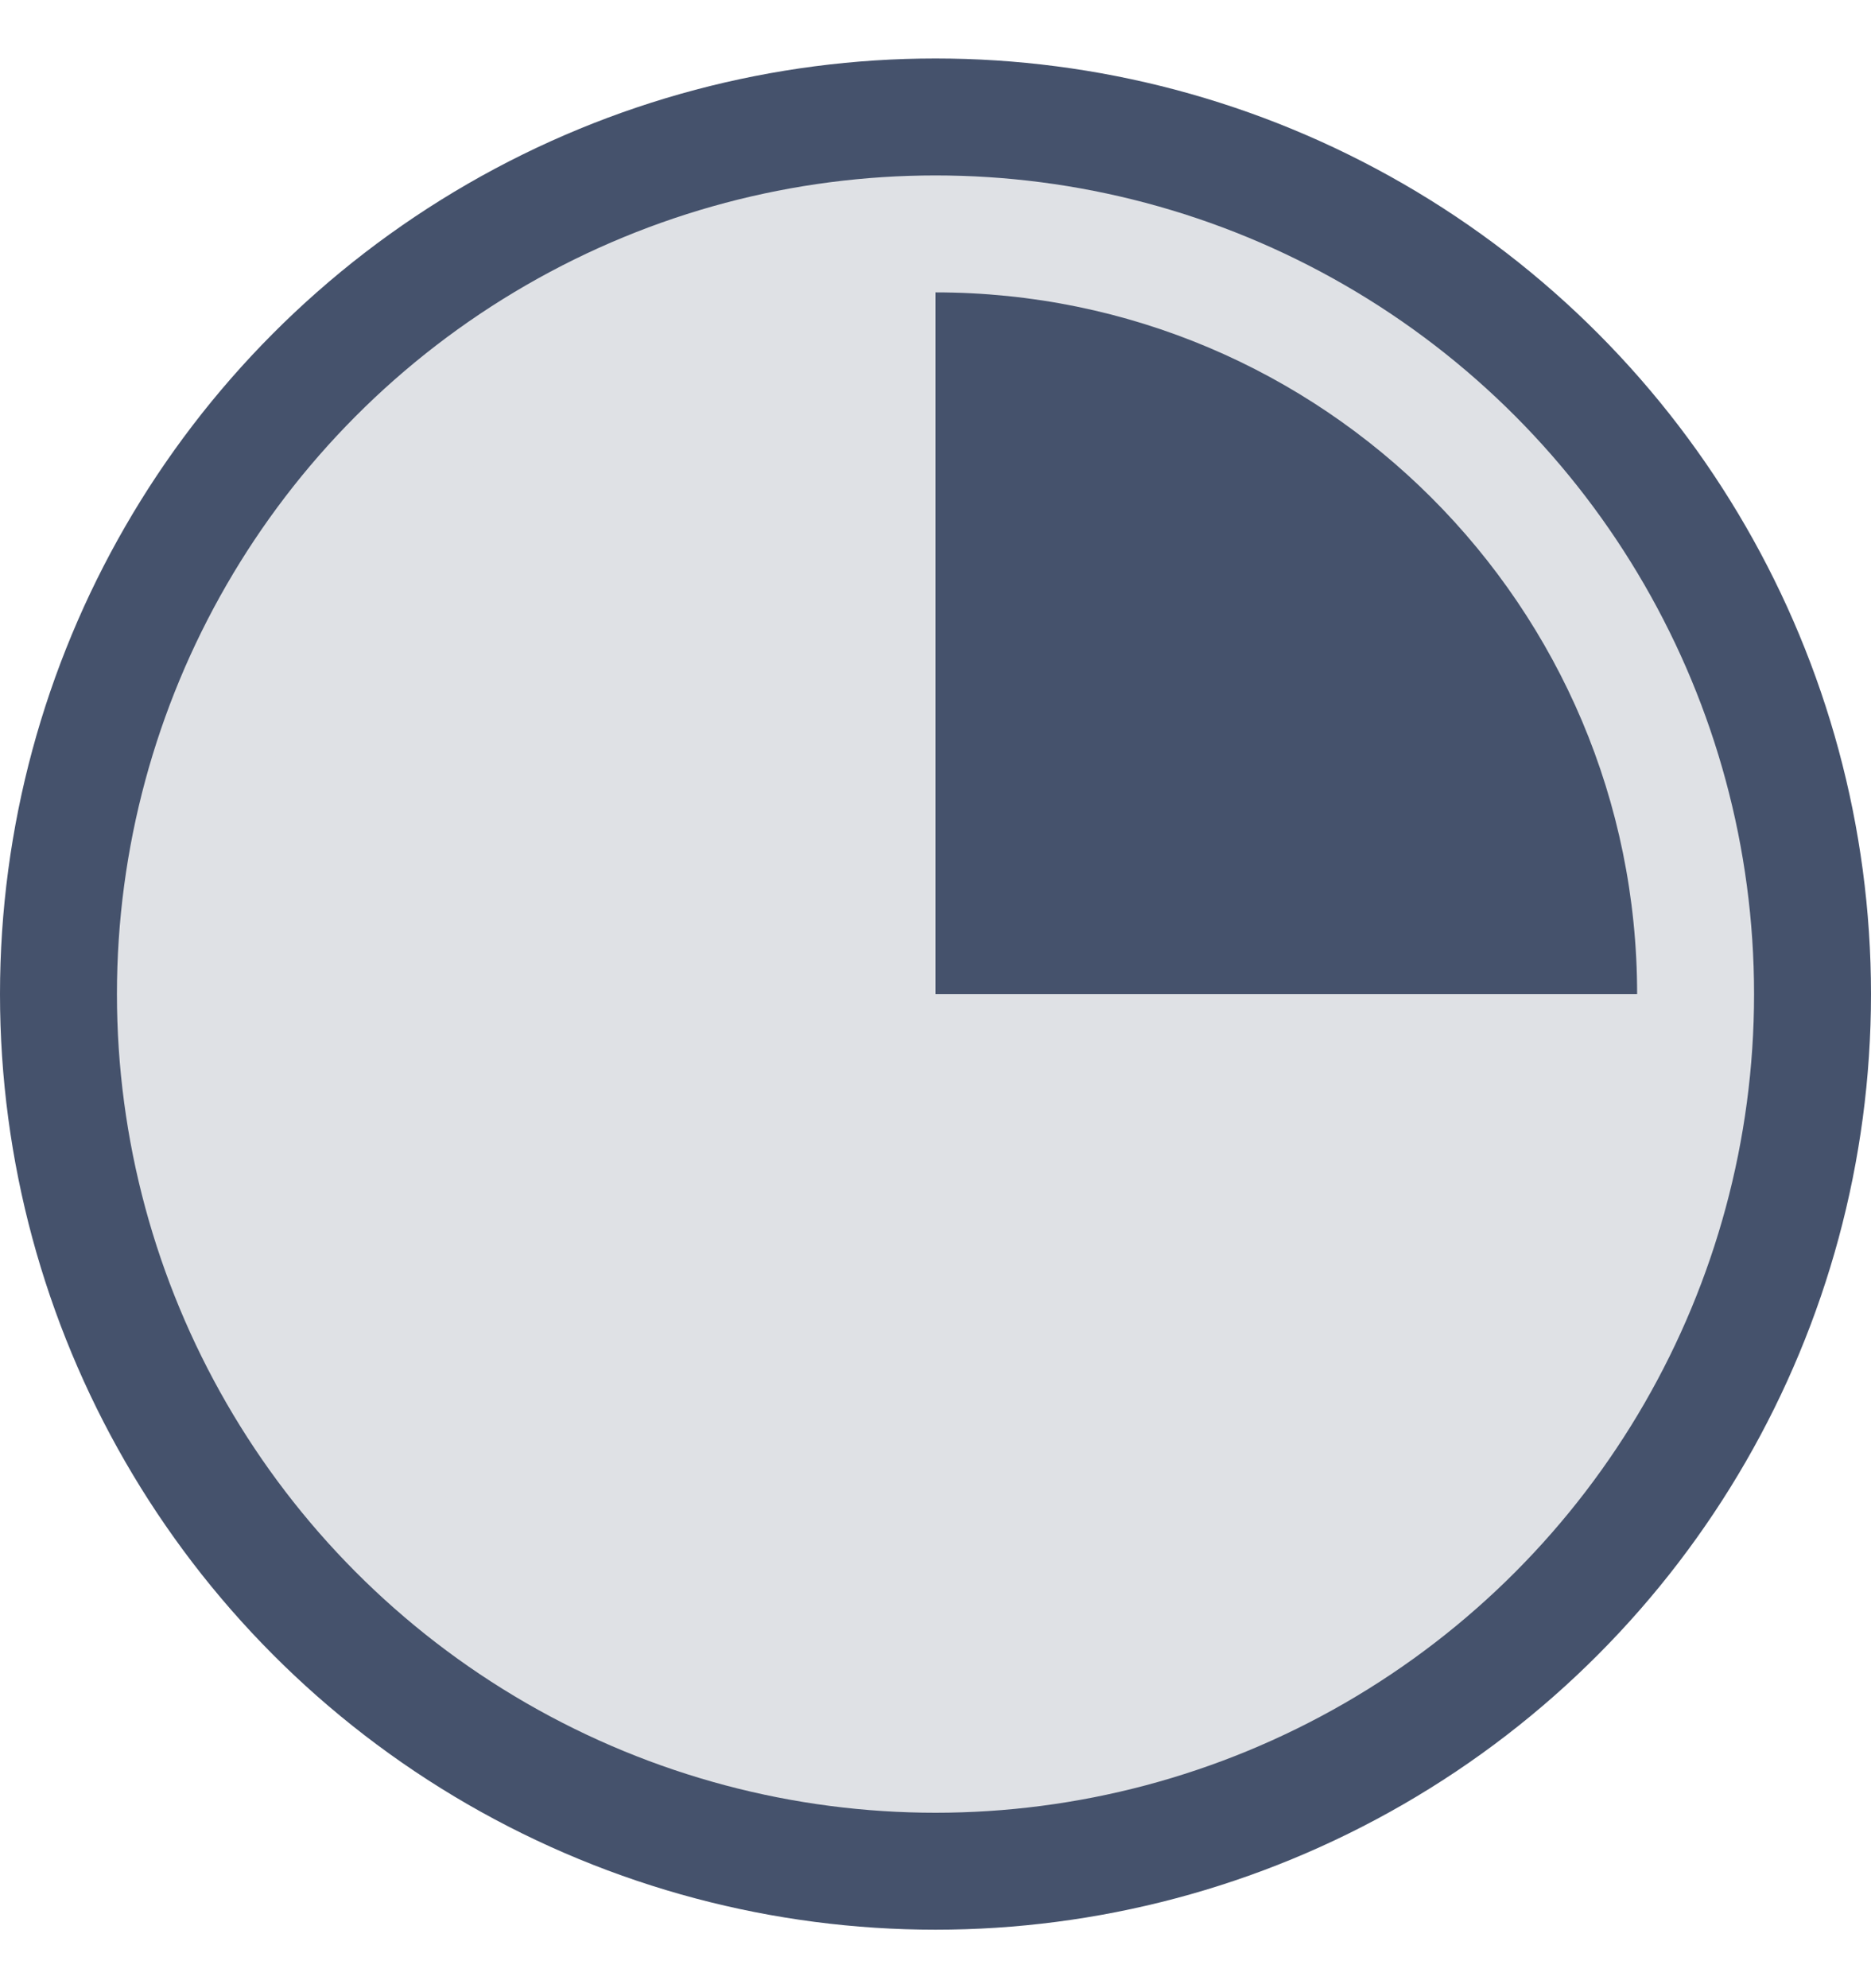 <svg width="16" height="17" viewBox="0 0 16 17" fill="none" xmlns="http://www.w3.org/2000/svg">
<circle cx="8" cy="8.5" r="7.5" fill="#DFE1E5" stroke="#45526C"/>
<circle cx="8" cy="8.5" r="6" fill="#DFE1E5"/>
<path d="M8 8.5V2.5C11.314 2.5 14 5.186 14 8.5H8Z" fill="#45526C"/>
</svg>
